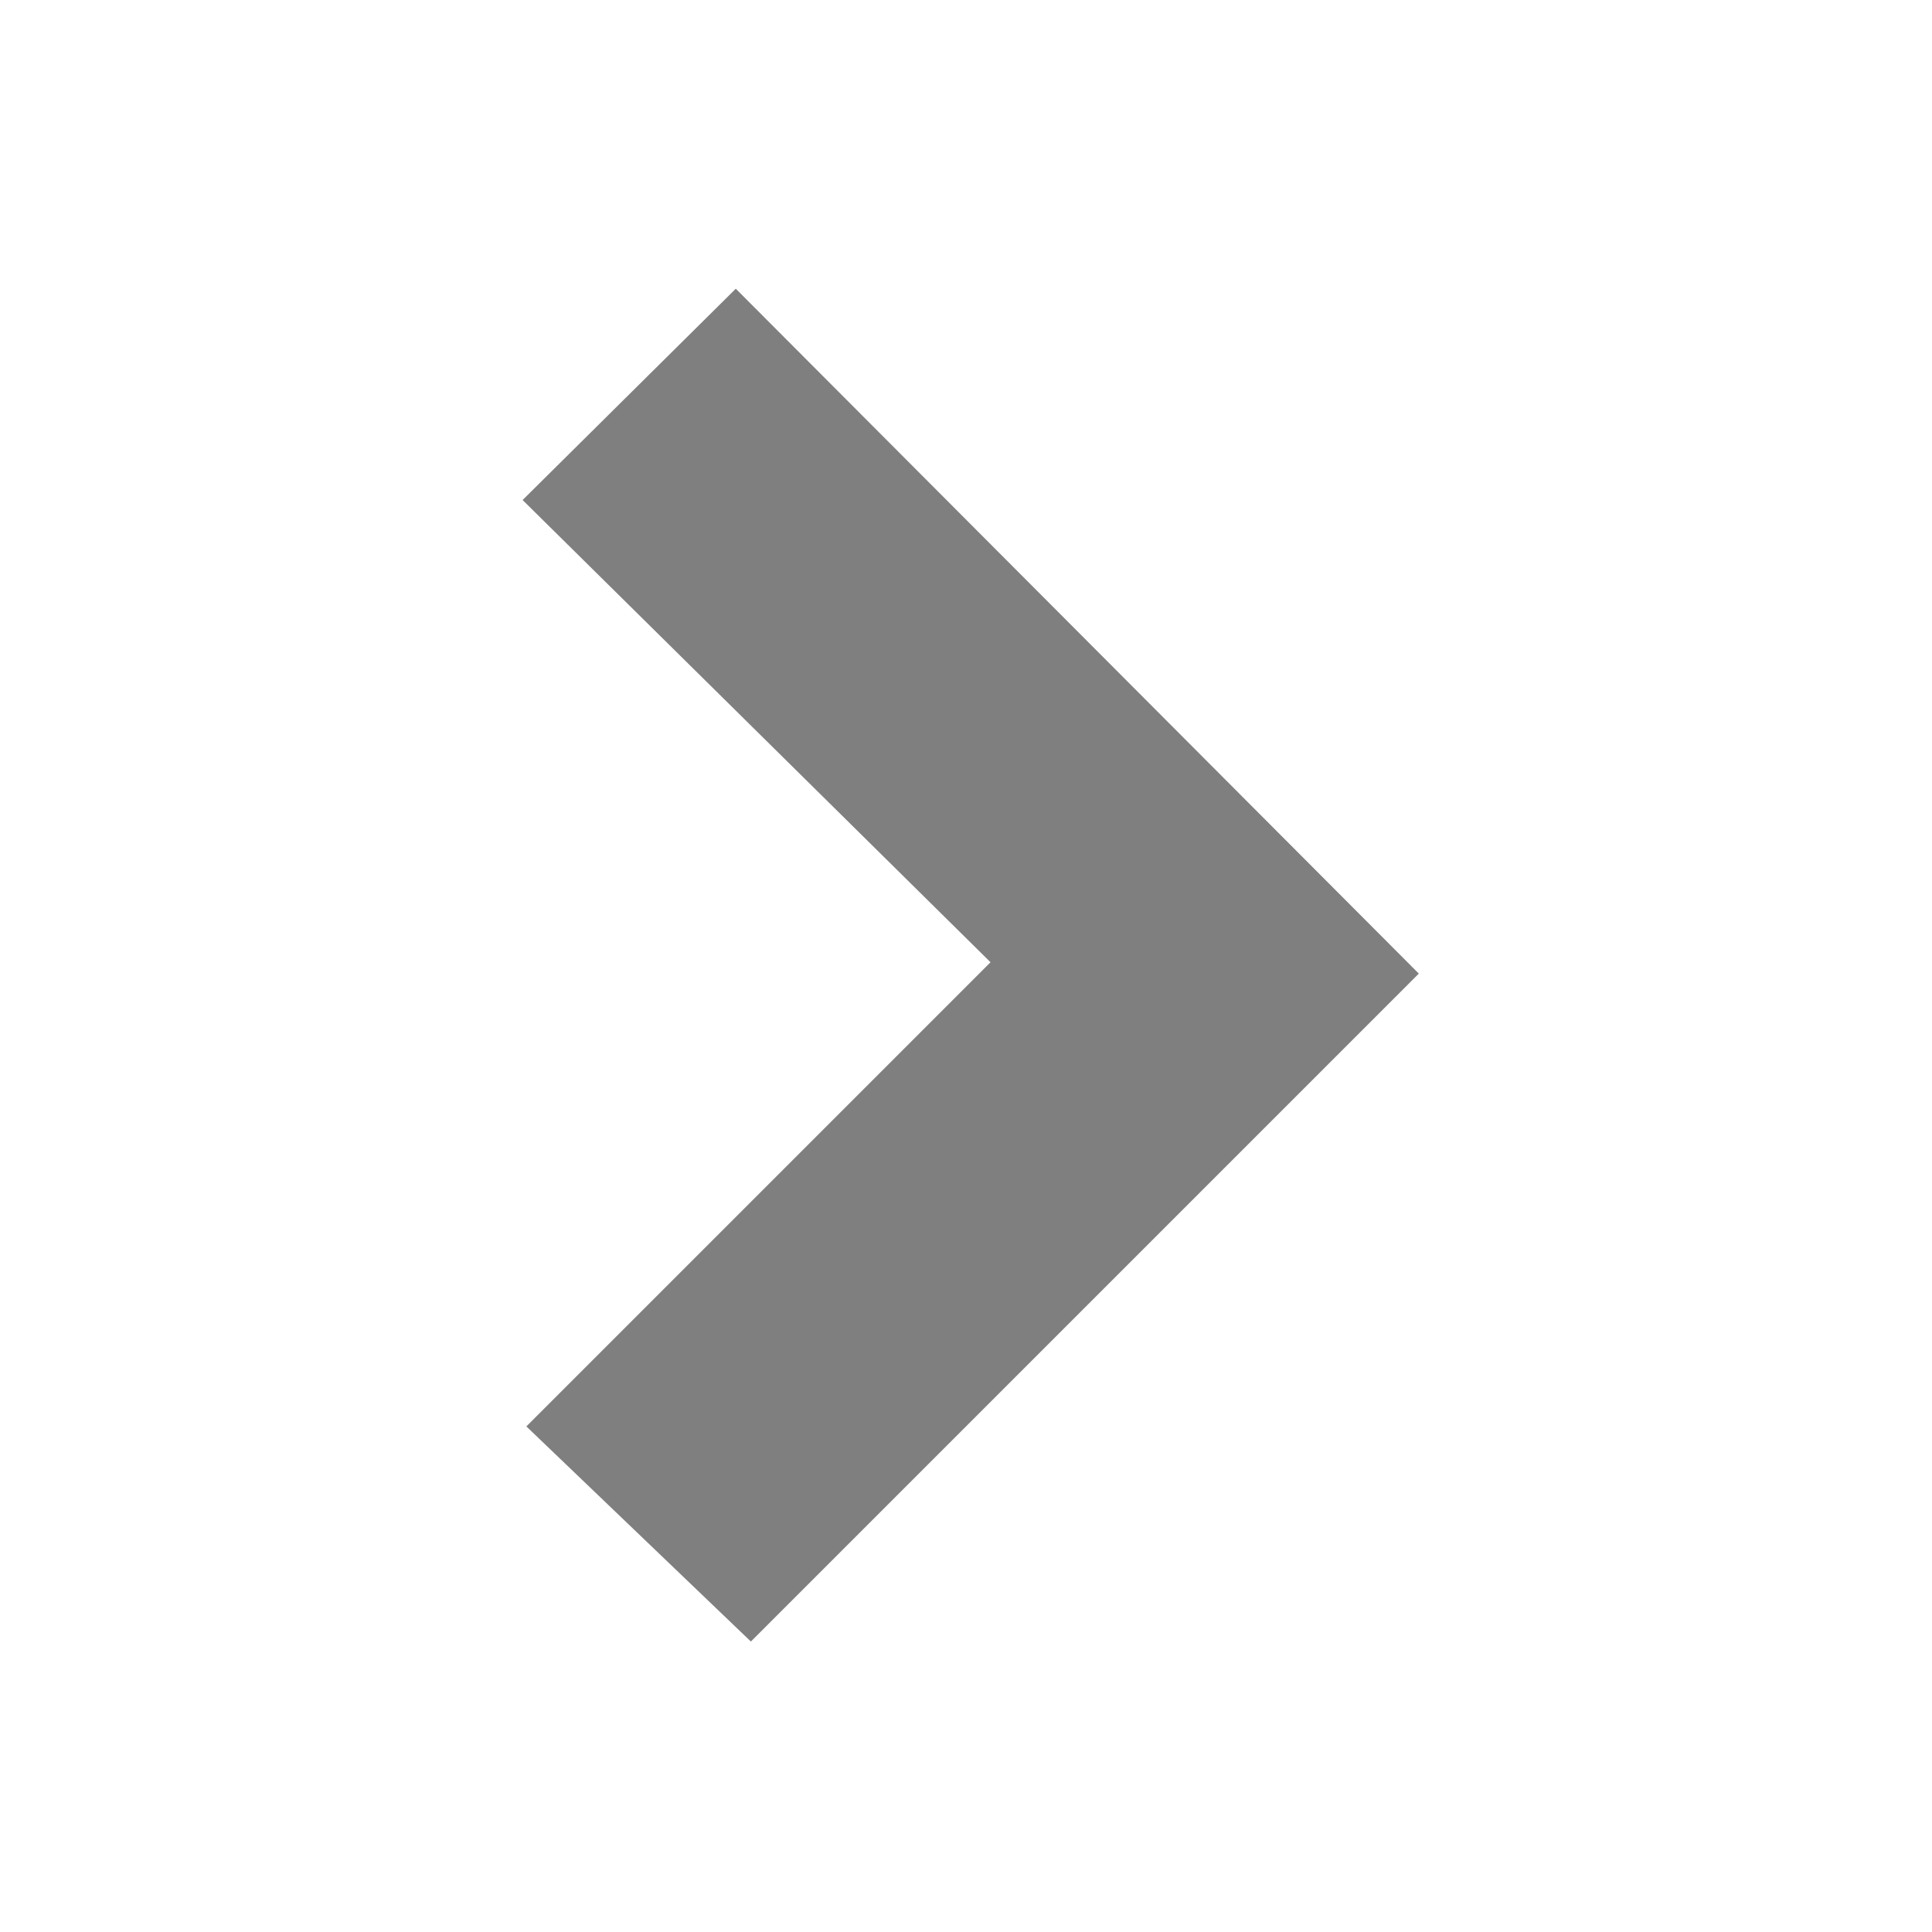 <svg xmlns="http://www.w3.org/2000/svg" width="100" height="100" viewBox="0 0 100 100" fill="none">
  <g opacity="0.5">
    <path d="M51.269 49.806L27.244 73.831L38.866 84.966L73.438 50.394L38.084 14.944L27.05 25.881L51.269 49.806Z" fill="#000"/>
  </g>
</svg>